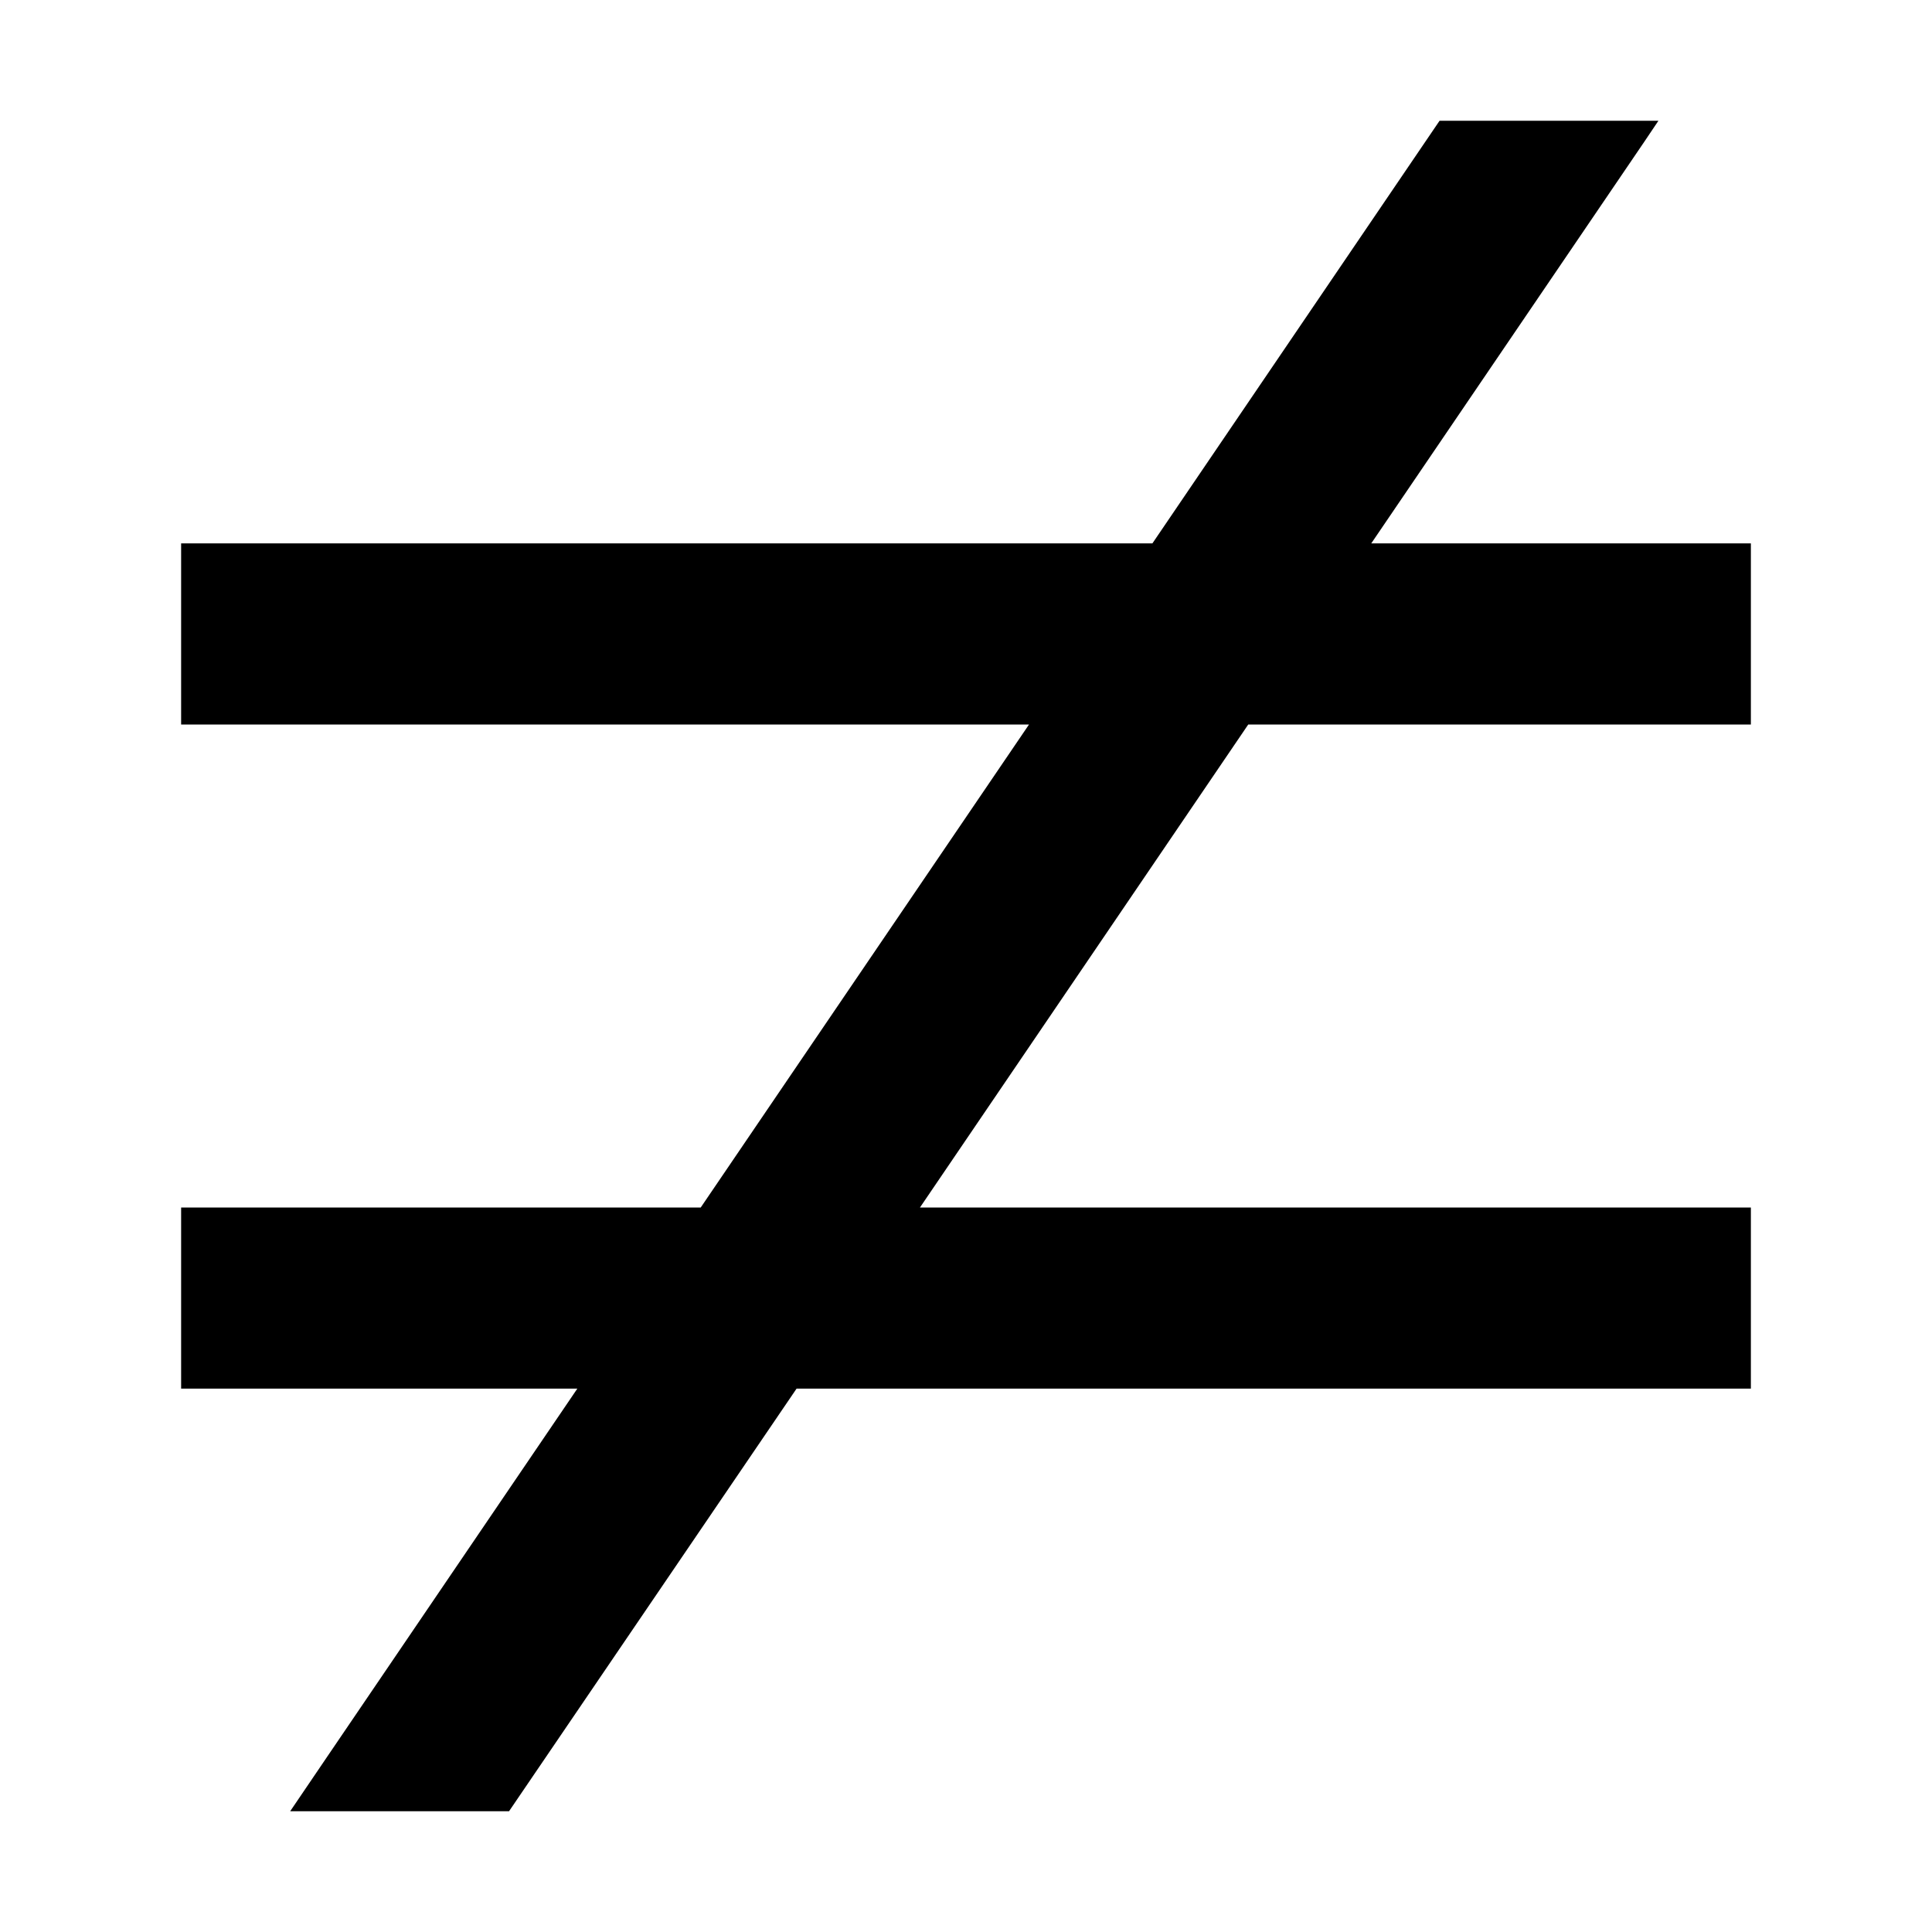 <svg xmlns="http://www.w3.org/2000/svg" width="24" height="24" viewBox="0 0 448 512"><path d="M349.5 32l58 0-3.7 5.5L331.4 144l76.6 0 24 0 0 48-24 0-109.2 0-87 128L408 320l24 0 0 48-24 0-228.9 0L102.9 480l-58 0 9.5-14L121 368l-81 0-24 0 0-48 24 0 113.7 0 87-128L40 192l-24 0 0-48 24 0 233.4 0L349.5 32z"/></svg>